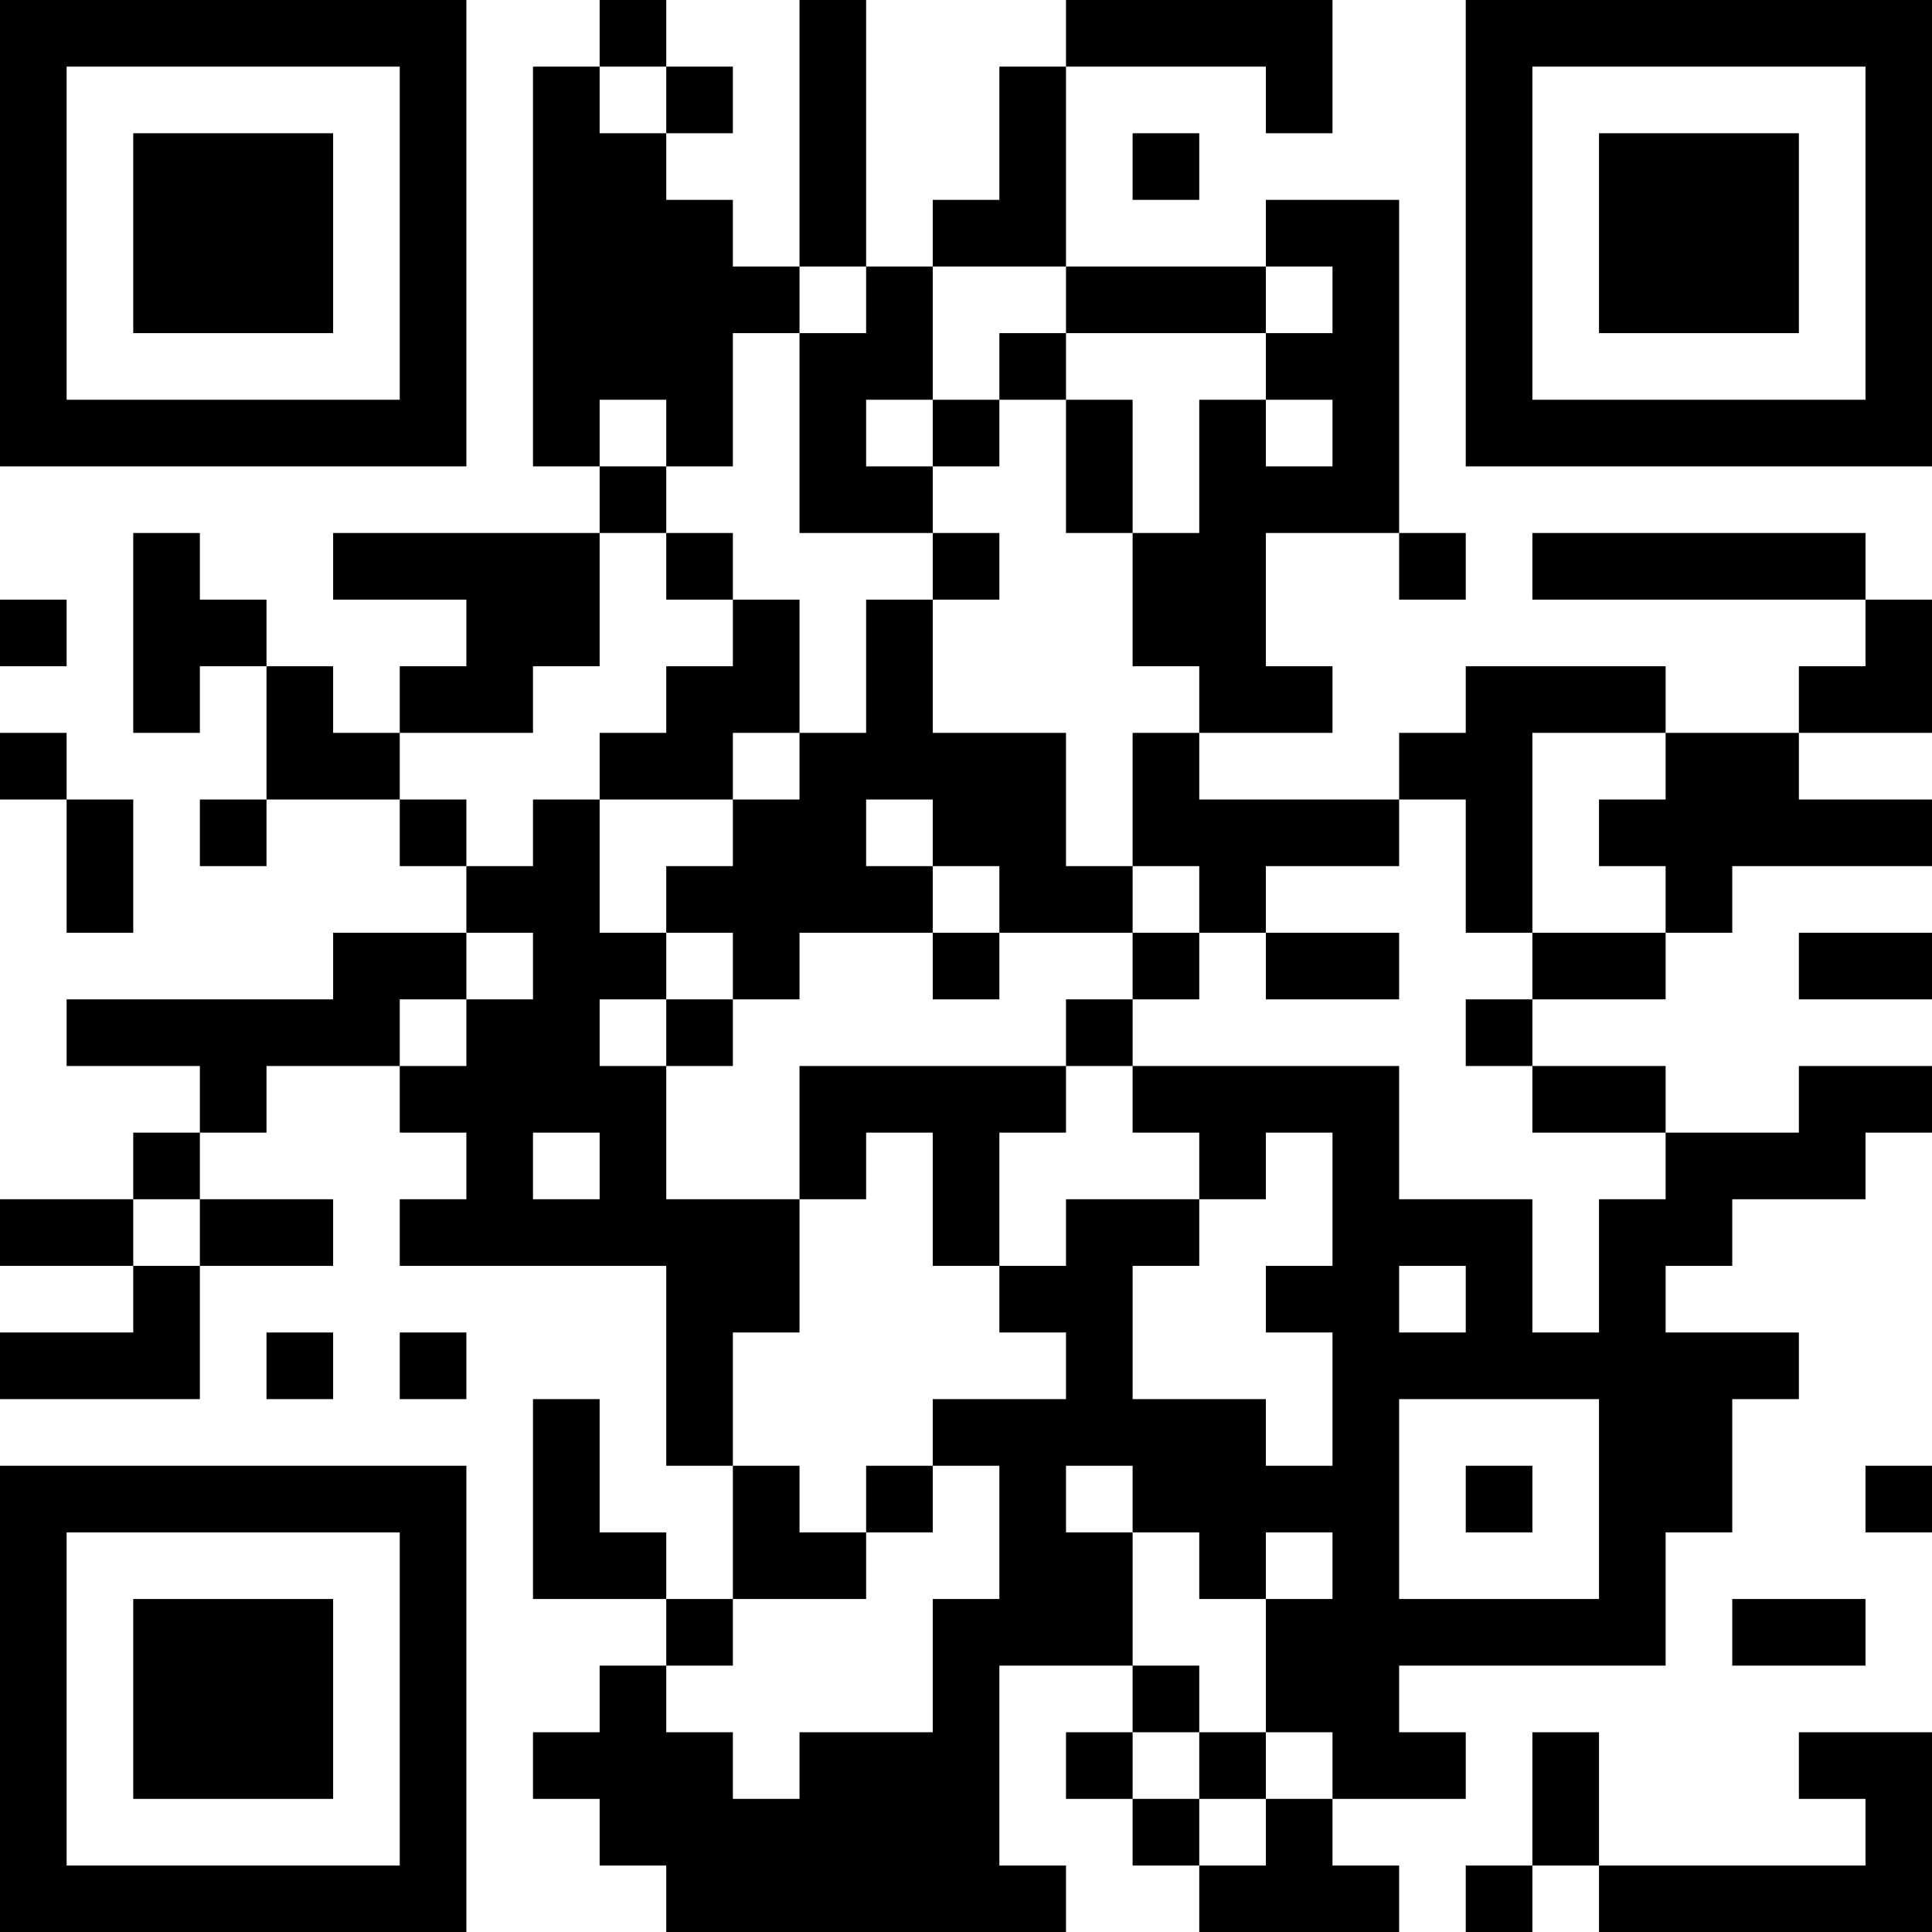 <?xml version="1.0" encoding="UTF-8"?>
<svg xmlns="http://www.w3.org/2000/svg" version="1.1" width="200" height="200" viewBox="0 0 200 200"><rect x="0" y="0" width="200" height="200" fill="#ffffff"/><g transform="scale(6.897)"><g transform="translate(0,0)"><path fill-rule="evenodd" d="M9 0L9 1L8 1L8 7L9 7L9 8L5 8L5 9L7 9L7 10L6 10L6 11L5 11L5 10L4 10L4 9L3 9L3 8L2 8L2 11L3 11L3 10L4 10L4 12L3 12L3 13L4 13L4 12L6 12L6 13L7 13L7 14L5 14L5 15L1 15L1 16L3 16L3 17L2 17L2 18L0 18L0 19L2 19L2 20L0 20L0 21L3 21L3 19L5 19L5 18L3 18L3 17L4 17L4 16L6 16L6 17L7 17L7 18L6 18L6 19L10 19L10 22L11 22L11 24L10 24L10 23L9 23L9 21L8 21L8 24L10 24L10 25L9 25L9 26L8 26L8 27L9 27L9 28L10 28L10 29L16 29L16 28L15 28L15 25L17 25L17 26L16 26L16 27L17 27L17 28L18 28L18 29L21 29L21 28L20 28L20 27L22 27L22 26L21 26L21 25L25 25L25 23L26 23L26 21L27 21L27 20L25 20L25 19L26 19L26 18L28 18L28 17L29 17L29 16L27 16L27 17L25 17L25 16L23 16L23 15L25 15L25 14L26 14L26 13L29 13L29 12L27 12L27 11L29 11L29 9L28 9L28 8L23 8L23 9L28 9L28 10L27 10L27 11L25 11L25 10L22 10L22 11L21 11L21 12L18 12L18 11L20 11L20 10L19 10L19 8L21 8L21 9L22 9L22 8L21 8L21 3L19 3L19 4L16 4L16 1L19 1L19 2L20 2L20 0L16 0L16 1L15 1L15 3L14 3L14 4L13 4L13 0L12 0L12 4L11 4L11 3L10 3L10 2L11 2L11 1L10 1L10 0ZM9 1L9 2L10 2L10 1ZM17 2L17 3L18 3L18 2ZM12 4L12 5L11 5L11 7L10 7L10 6L9 6L9 7L10 7L10 8L9 8L9 10L8 10L8 11L6 11L6 12L7 12L7 13L8 13L8 12L9 12L9 14L10 14L10 15L9 15L9 16L10 16L10 18L12 18L12 20L11 20L11 22L12 22L12 23L13 23L13 24L11 24L11 25L10 25L10 26L11 26L11 27L12 27L12 26L14 26L14 24L15 24L15 22L14 22L14 21L16 21L16 20L15 20L15 19L16 19L16 18L18 18L18 19L17 19L17 21L19 21L19 22L20 22L20 20L19 20L19 19L20 19L20 17L19 17L19 18L18 18L18 17L17 17L17 16L21 16L21 18L23 18L23 20L24 20L24 18L25 18L25 17L23 17L23 16L22 16L22 15L23 15L23 14L25 14L25 13L24 13L24 12L25 12L25 11L23 11L23 14L22 14L22 12L21 12L21 13L19 13L19 14L18 14L18 13L17 13L17 11L18 11L18 10L17 10L17 8L18 8L18 6L19 6L19 7L20 7L20 6L19 6L19 5L20 5L20 4L19 4L19 5L16 5L16 4L14 4L14 6L13 6L13 7L14 7L14 8L12 8L12 5L13 5L13 4ZM15 5L15 6L14 6L14 7L15 7L15 6L16 6L16 8L17 8L17 6L16 6L16 5ZM10 8L10 9L11 9L11 10L10 10L10 11L9 11L9 12L11 12L11 13L10 13L10 14L11 14L11 15L10 15L10 16L11 16L11 15L12 15L12 14L14 14L14 15L15 15L15 14L17 14L17 15L16 15L16 16L12 16L12 18L13 18L13 17L14 17L14 19L15 19L15 17L16 17L16 16L17 16L17 15L18 15L18 14L17 14L17 13L16 13L16 11L14 11L14 9L15 9L15 8L14 8L14 9L13 9L13 11L12 11L12 9L11 9L11 8ZM0 9L0 10L1 10L1 9ZM0 11L0 12L1 12L1 14L2 14L2 12L1 12L1 11ZM11 11L11 12L12 12L12 11ZM13 12L13 13L14 13L14 14L15 14L15 13L14 13L14 12ZM7 14L7 15L6 15L6 16L7 16L7 15L8 15L8 14ZM19 14L19 15L21 15L21 14ZM27 14L27 15L29 15L29 14ZM8 17L8 18L9 18L9 17ZM2 18L2 19L3 19L3 18ZM21 19L21 20L22 20L22 19ZM4 20L4 21L5 21L5 20ZM6 20L6 21L7 21L7 20ZM21 21L21 24L24 24L24 21ZM13 22L13 23L14 23L14 22ZM16 22L16 23L17 23L17 25L18 25L18 26L17 26L17 27L18 27L18 28L19 28L19 27L20 27L20 26L19 26L19 24L20 24L20 23L19 23L19 24L18 24L18 23L17 23L17 22ZM22 22L22 23L23 23L23 22ZM28 22L28 23L29 23L29 22ZM26 24L26 25L28 25L28 24ZM18 26L18 27L19 27L19 26ZM23 26L23 28L22 28L22 29L23 29L23 28L24 28L24 29L29 29L29 26L27 26L27 27L28 27L28 28L24 28L24 26ZM0 0L0 7L7 7L7 0ZM1 1L1 6L6 6L6 1ZM2 2L2 5L5 5L5 2ZM22 0L22 7L29 7L29 0ZM23 1L23 6L28 6L28 1ZM24 2L24 5L27 5L27 2ZM0 22L0 29L7 29L7 22ZM1 23L1 28L6 28L6 23ZM2 24L2 27L5 27L5 24Z" fill="#000000"/></g></g></svg>
